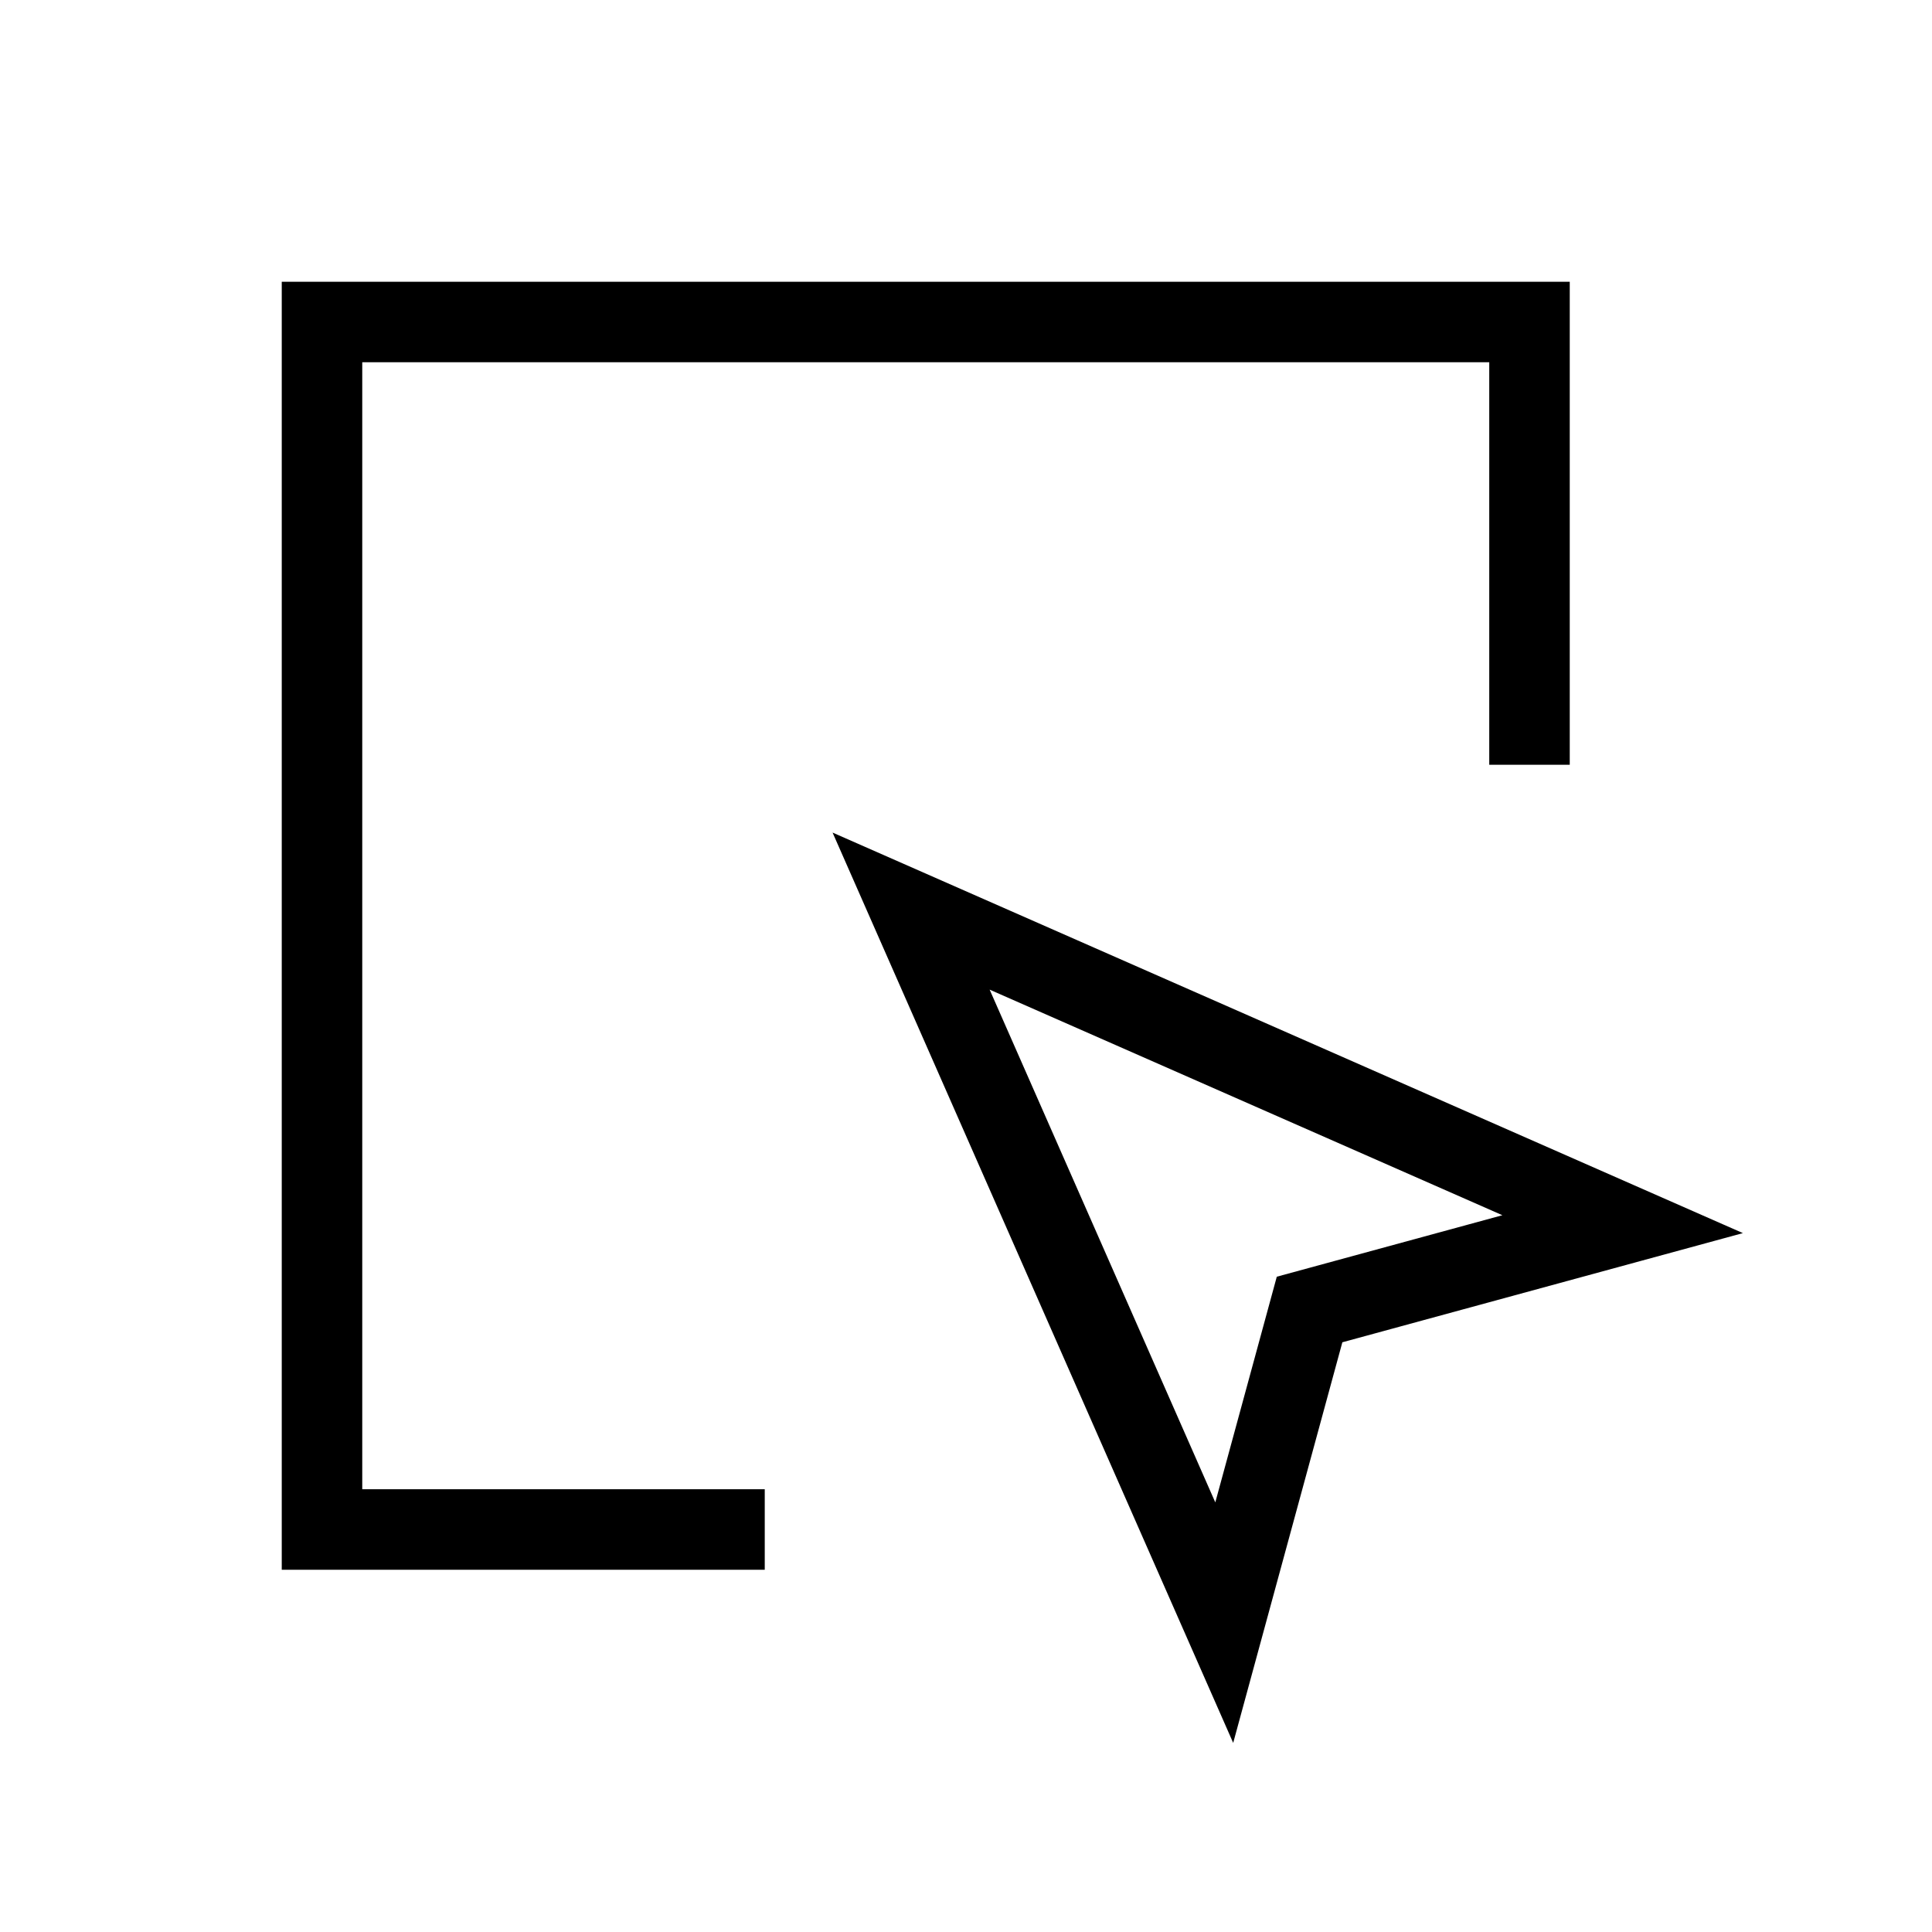 <svg xmlns="http://www.w3.org/2000/svg" width="24" height="24" fill="none">
    <path stroke="currentColor" stroke-linecap="square" d="M9 19H4V4h15v5m-7.682 2.318 3.89 8.839 1.06-3.89 3.889-1.06z"/>
</svg>